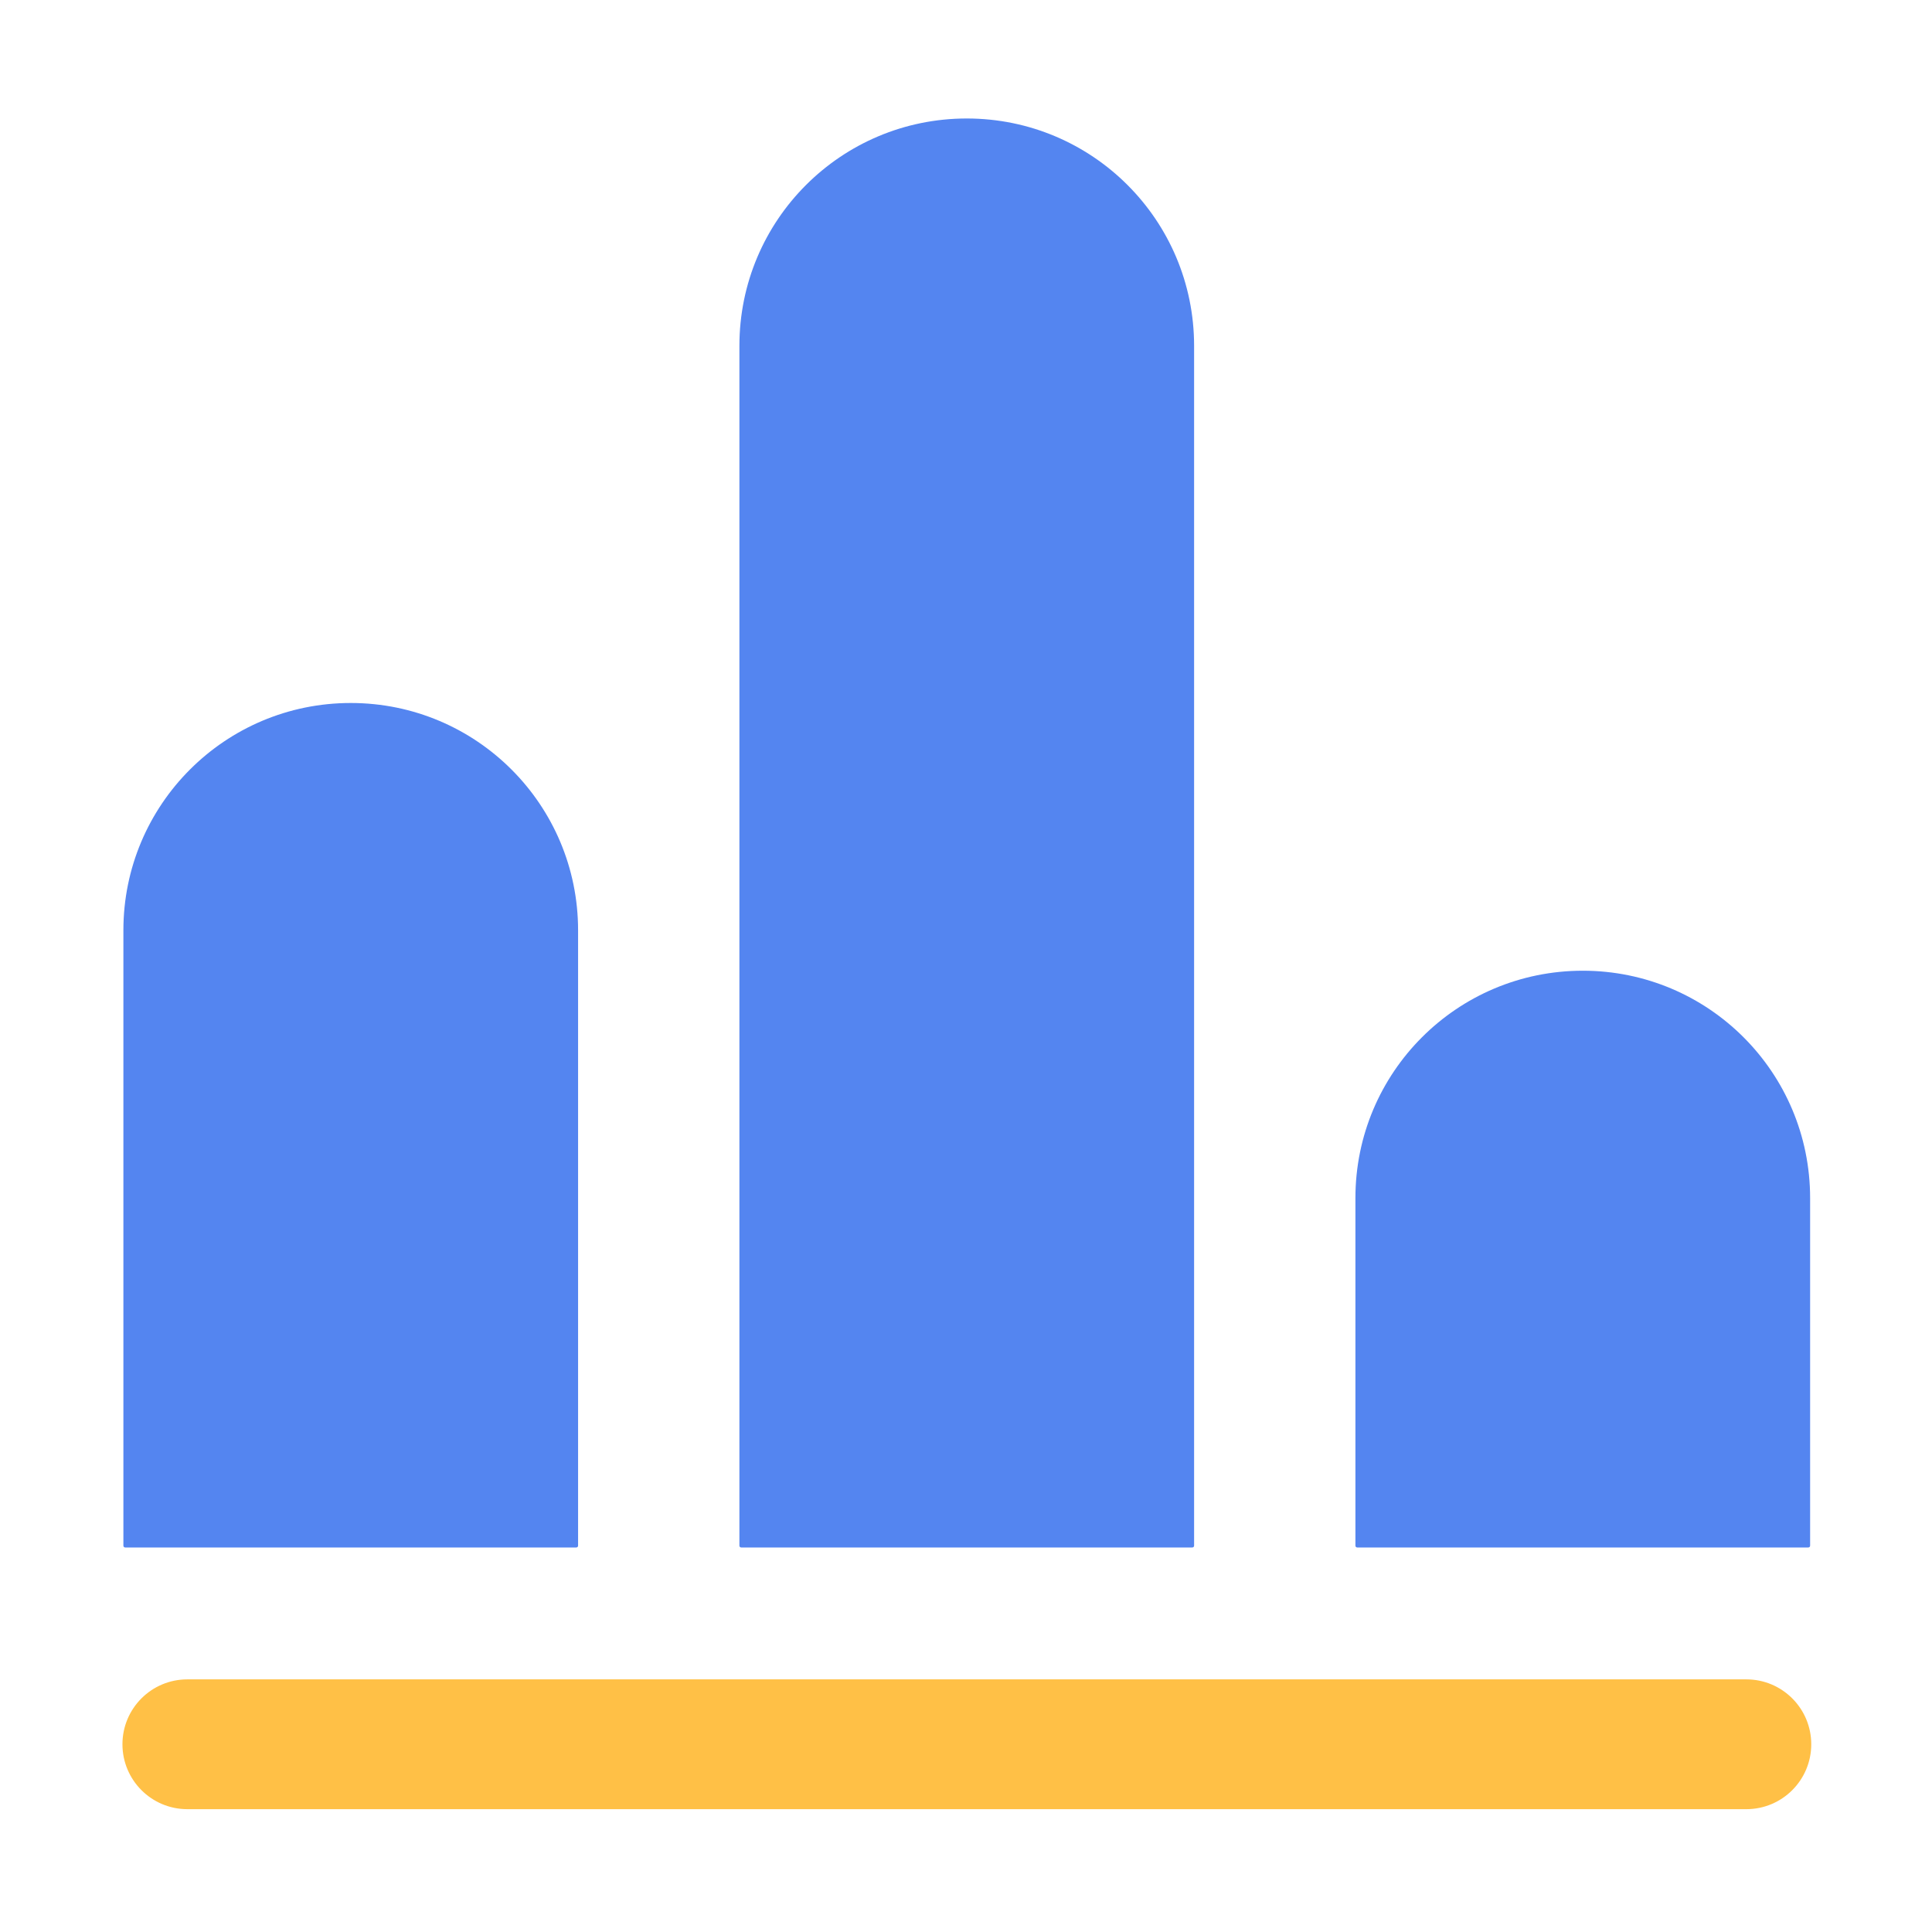 <?xml version="1.0" standalone="no"?><!DOCTYPE svg PUBLIC "-//W3C//DTD SVG 1.1//EN" "http://www.w3.org/Graphics/SVG/1.1/DTD/svg11.dtd"><svg t="1575949278864" class="icon" viewBox="0 0 1024 1024" version="1.1" xmlns="http://www.w3.org/2000/svg" p-id="44011" xmlns:xlink="http://www.w3.org/1999/xlink" width="200" height="200"><defs><style type="text/css"></style></defs><path d="M305.4 820.2h-239c-0.6 0-1-0.4-1-1V493.1c0-66.6 53.9-120.5 120.5-120.5s120.5 53.9 120.5 120.5v326.1c0 0.6-0.4 1-1 1zM958.4 820.2h-239c-0.6 0-1-0.4-1-1V635c0-66.6 53.9-120.5 120.5-120.5S959.4 568.4 959.4 635v184.2c0 0.6-0.4 1-1 1zM631.9 820.2h-239c-0.6 0-1-0.4-1-1V183.3c0-66.6 53.9-120.5 120.5-120.5s120.5 53.9 120.5 120.5v635.9c0 0.6-0.4 1-1 1z" fill="#5485F0" p-id="44012"></path><path d="M925.6 958.9H99.3c-19 0-34.4-15.4-34.4-34.4s15.4-34.4 34.4-34.4h826.3c19 0 34.4 15.4 34.4 34.4s-15.4 34.4-34.4 34.4z" fill="#FFC046" p-id="44013"></path></svg>